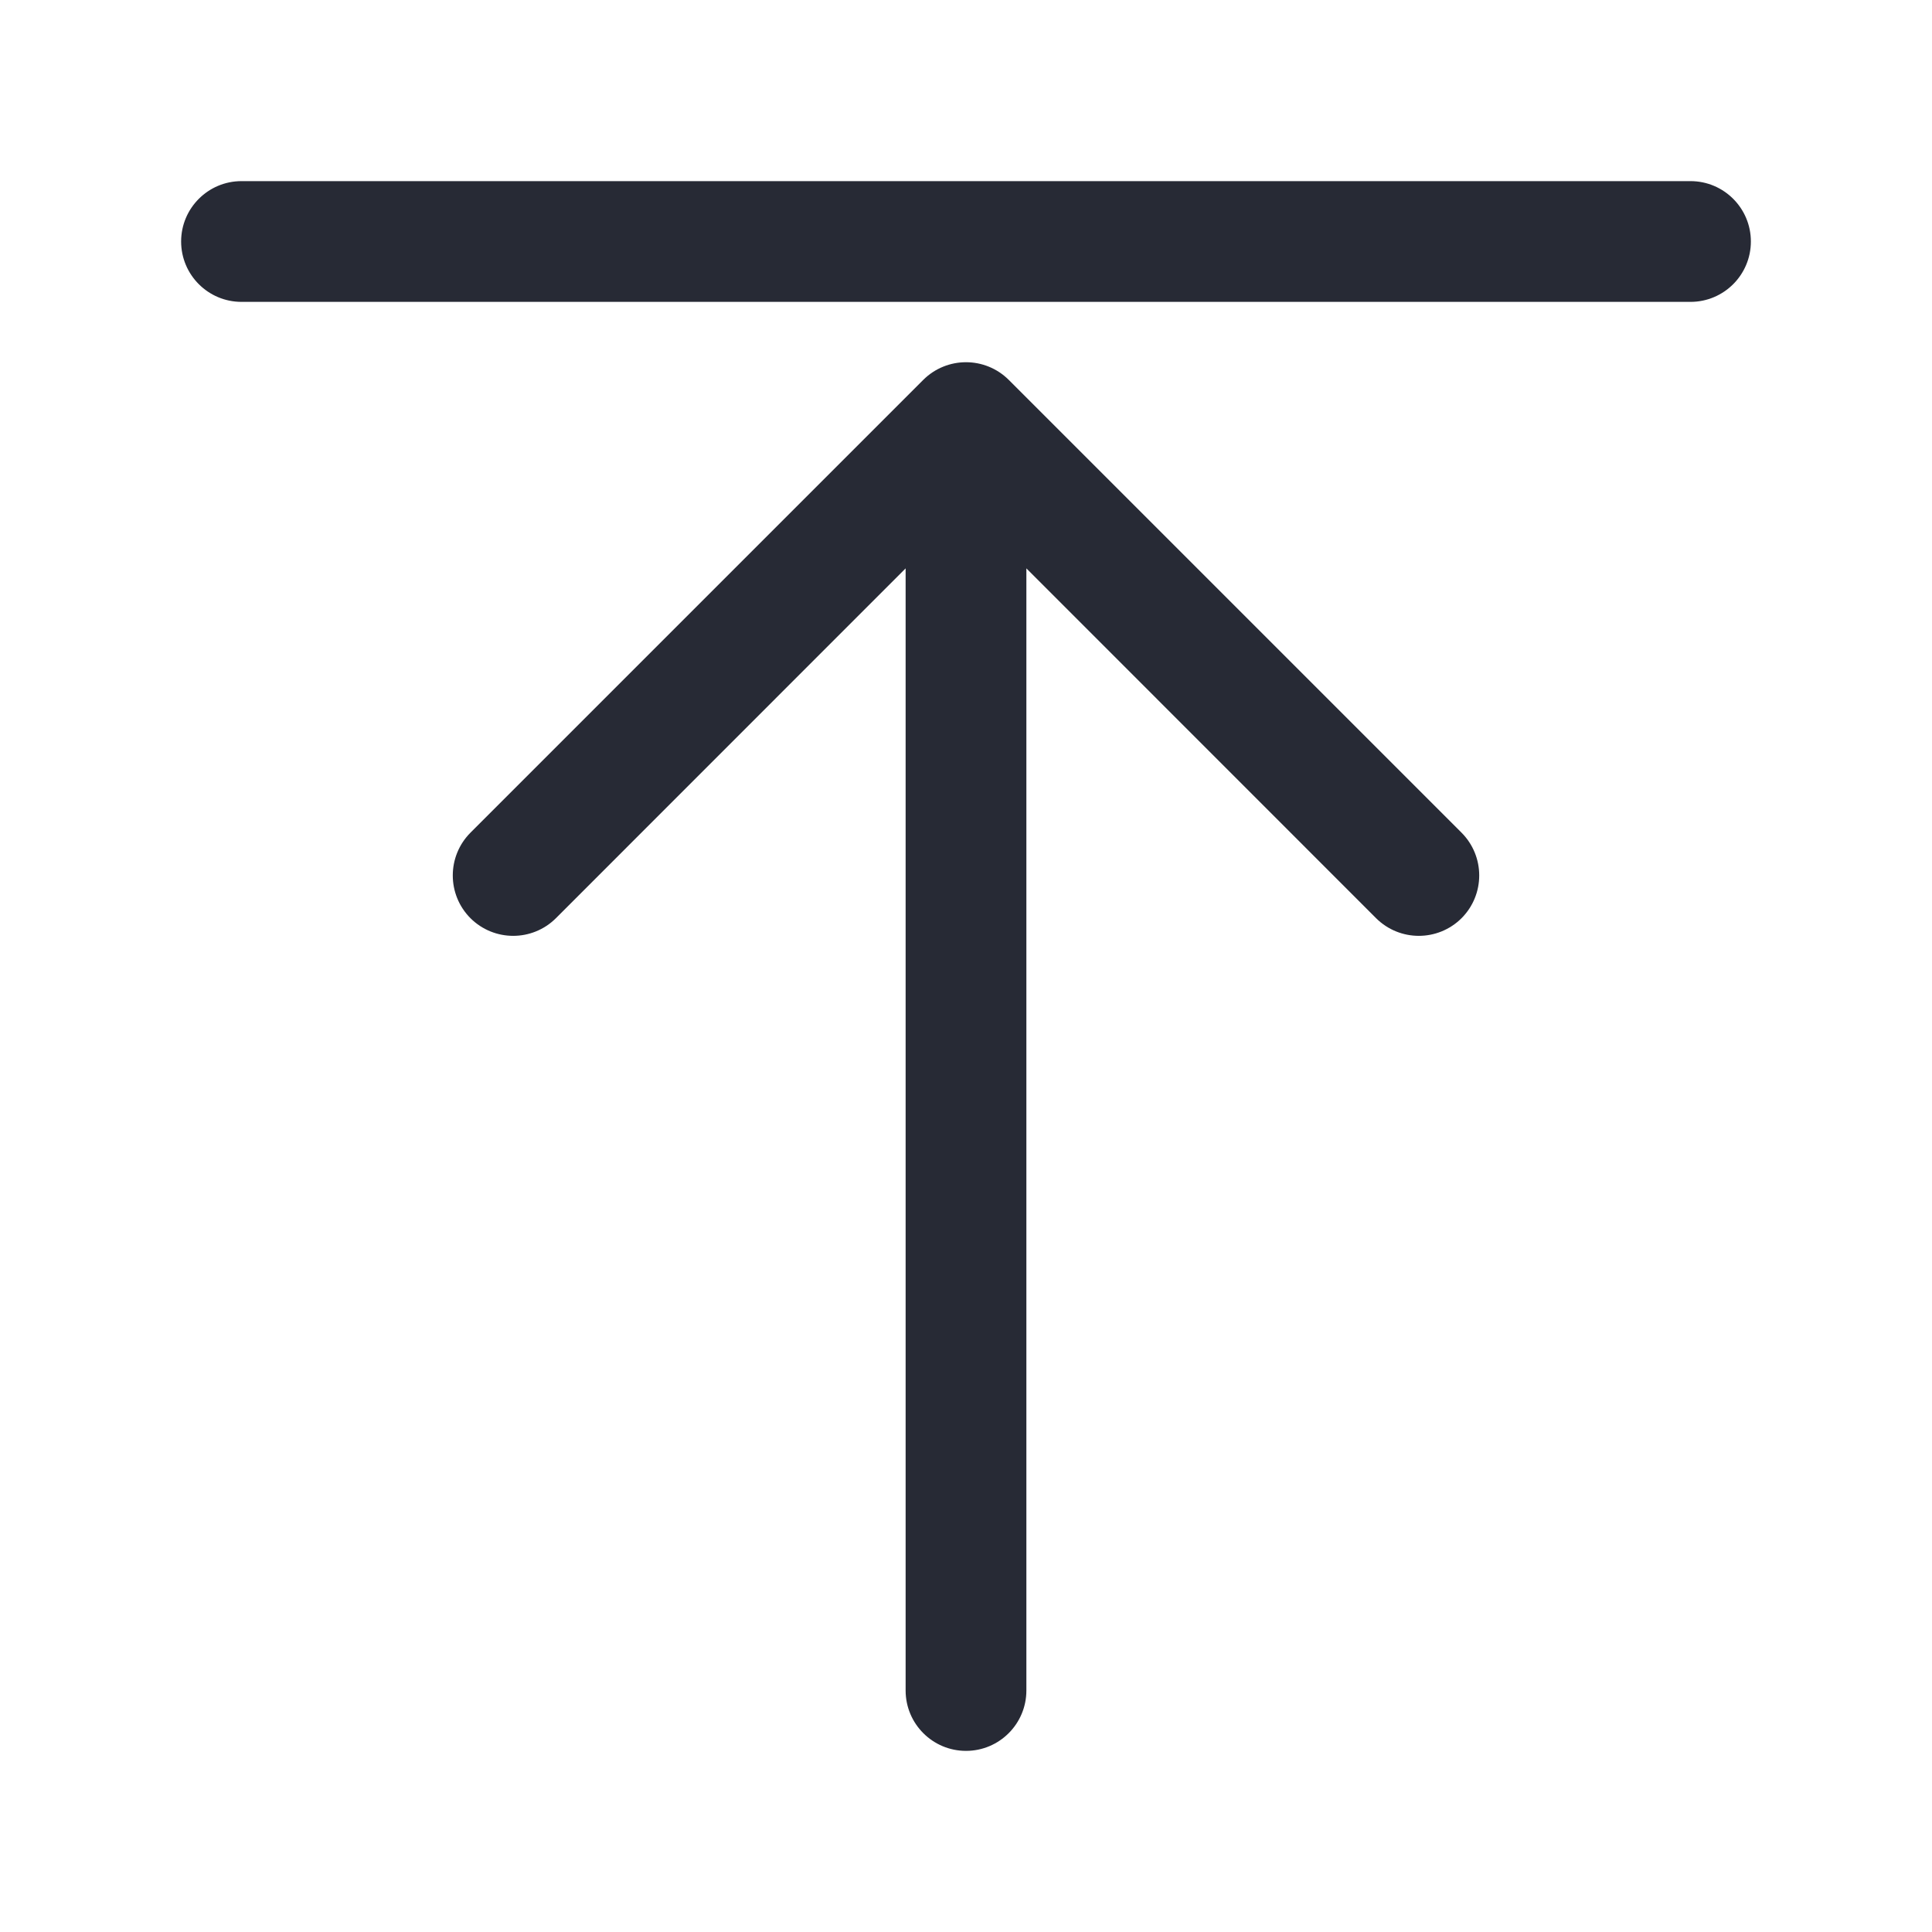<svg width="16" height="16" viewBox="0 0 16 16" fill="none" xmlns="http://www.w3.org/2000/svg">
<path fill-rule="evenodd" clip-rule="evenodd" d="M8 14.5C7.724 14.5 7.5 14.276 7.5 14V4.707L4.604 7.604C4.408 7.799 4.092 7.799 3.896 7.604C3.701 7.408 3.701 7.092 3.896 6.896L7.646 3.146C7.842 2.951 8.158 2.951 8.354 3.146L12.104 6.896C12.299 7.092 12.299 7.408 12.104 7.604C11.908 7.799 11.592 7.799 11.396 7.604L8.5 4.707V14C8.5 14.276 8.276 14.5 8 14.5ZM14.5 2C14.5 2.276 14.276 2.5 14 2.5H2C1.724 2.5 1.5 2.276 1.5 2C1.5 1.724 1.724 1.5 2 1.5H14C14.276 1.5 14.5 1.724 14.5 2Z" fill="#272A35"/>
</svg>
